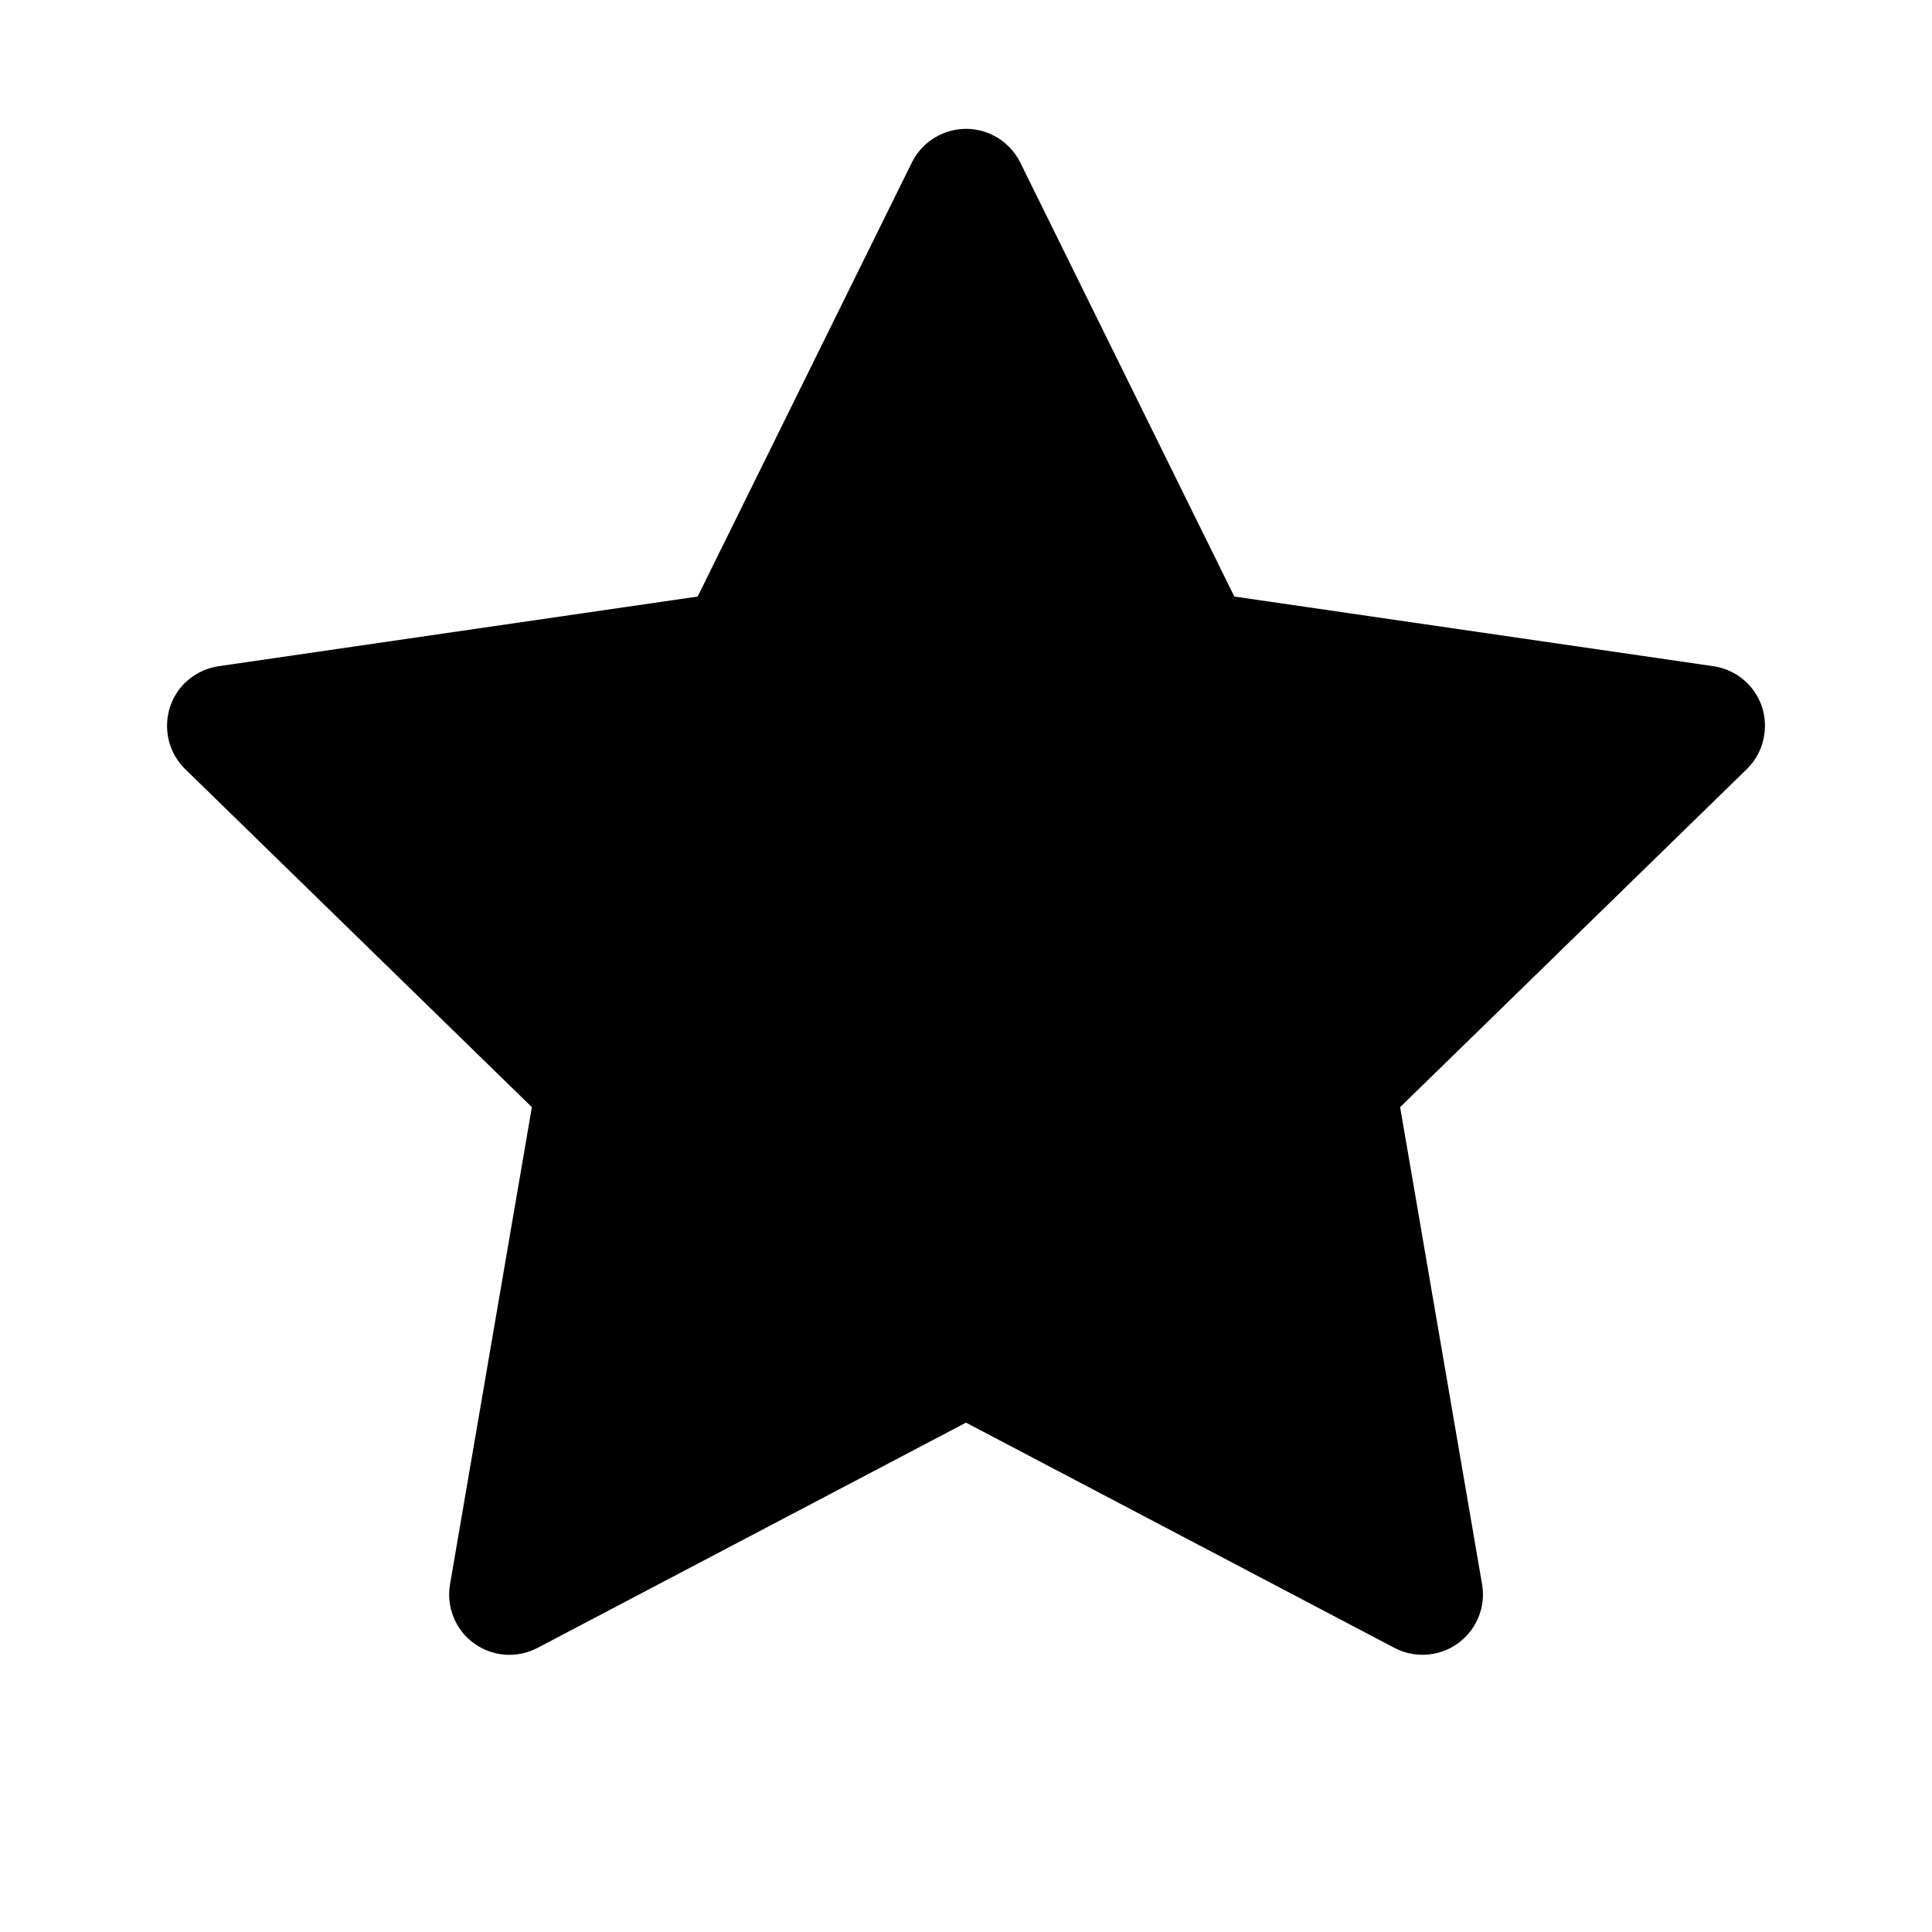 <svg width="17" height="17" viewBox="0 0 17 17" fill="none" xmlns="http://www.w3.org/2000/svg">
<path d="M15.076 5.862L10.861 5.249L8.977 1.429C8.925 1.325 8.84 1.24 8.736 1.189C8.474 1.059 8.155 1.167 8.024 1.429L6.139 5.249L1.924 5.862C1.808 5.879 1.702 5.933 1.62 6.016C1.522 6.117 1.468 6.253 1.47 6.394C1.472 6.535 1.529 6.67 1.63 6.768L4.68 9.742L3.96 13.94C3.943 14.038 3.954 14.138 3.991 14.23C4.028 14.322 4.09 14.402 4.171 14.46C4.251 14.518 4.346 14.553 4.445 14.56C4.543 14.567 4.642 14.546 4.73 14.5L8.5 12.518L12.27 14.5C12.373 14.555 12.493 14.573 12.607 14.553C12.896 14.503 13.091 14.229 13.041 13.94L12.32 9.742L15.37 6.768C15.453 6.687 15.508 6.581 15.524 6.465C15.569 6.174 15.367 5.905 15.076 5.862Z" fill="black"/>
</svg>
